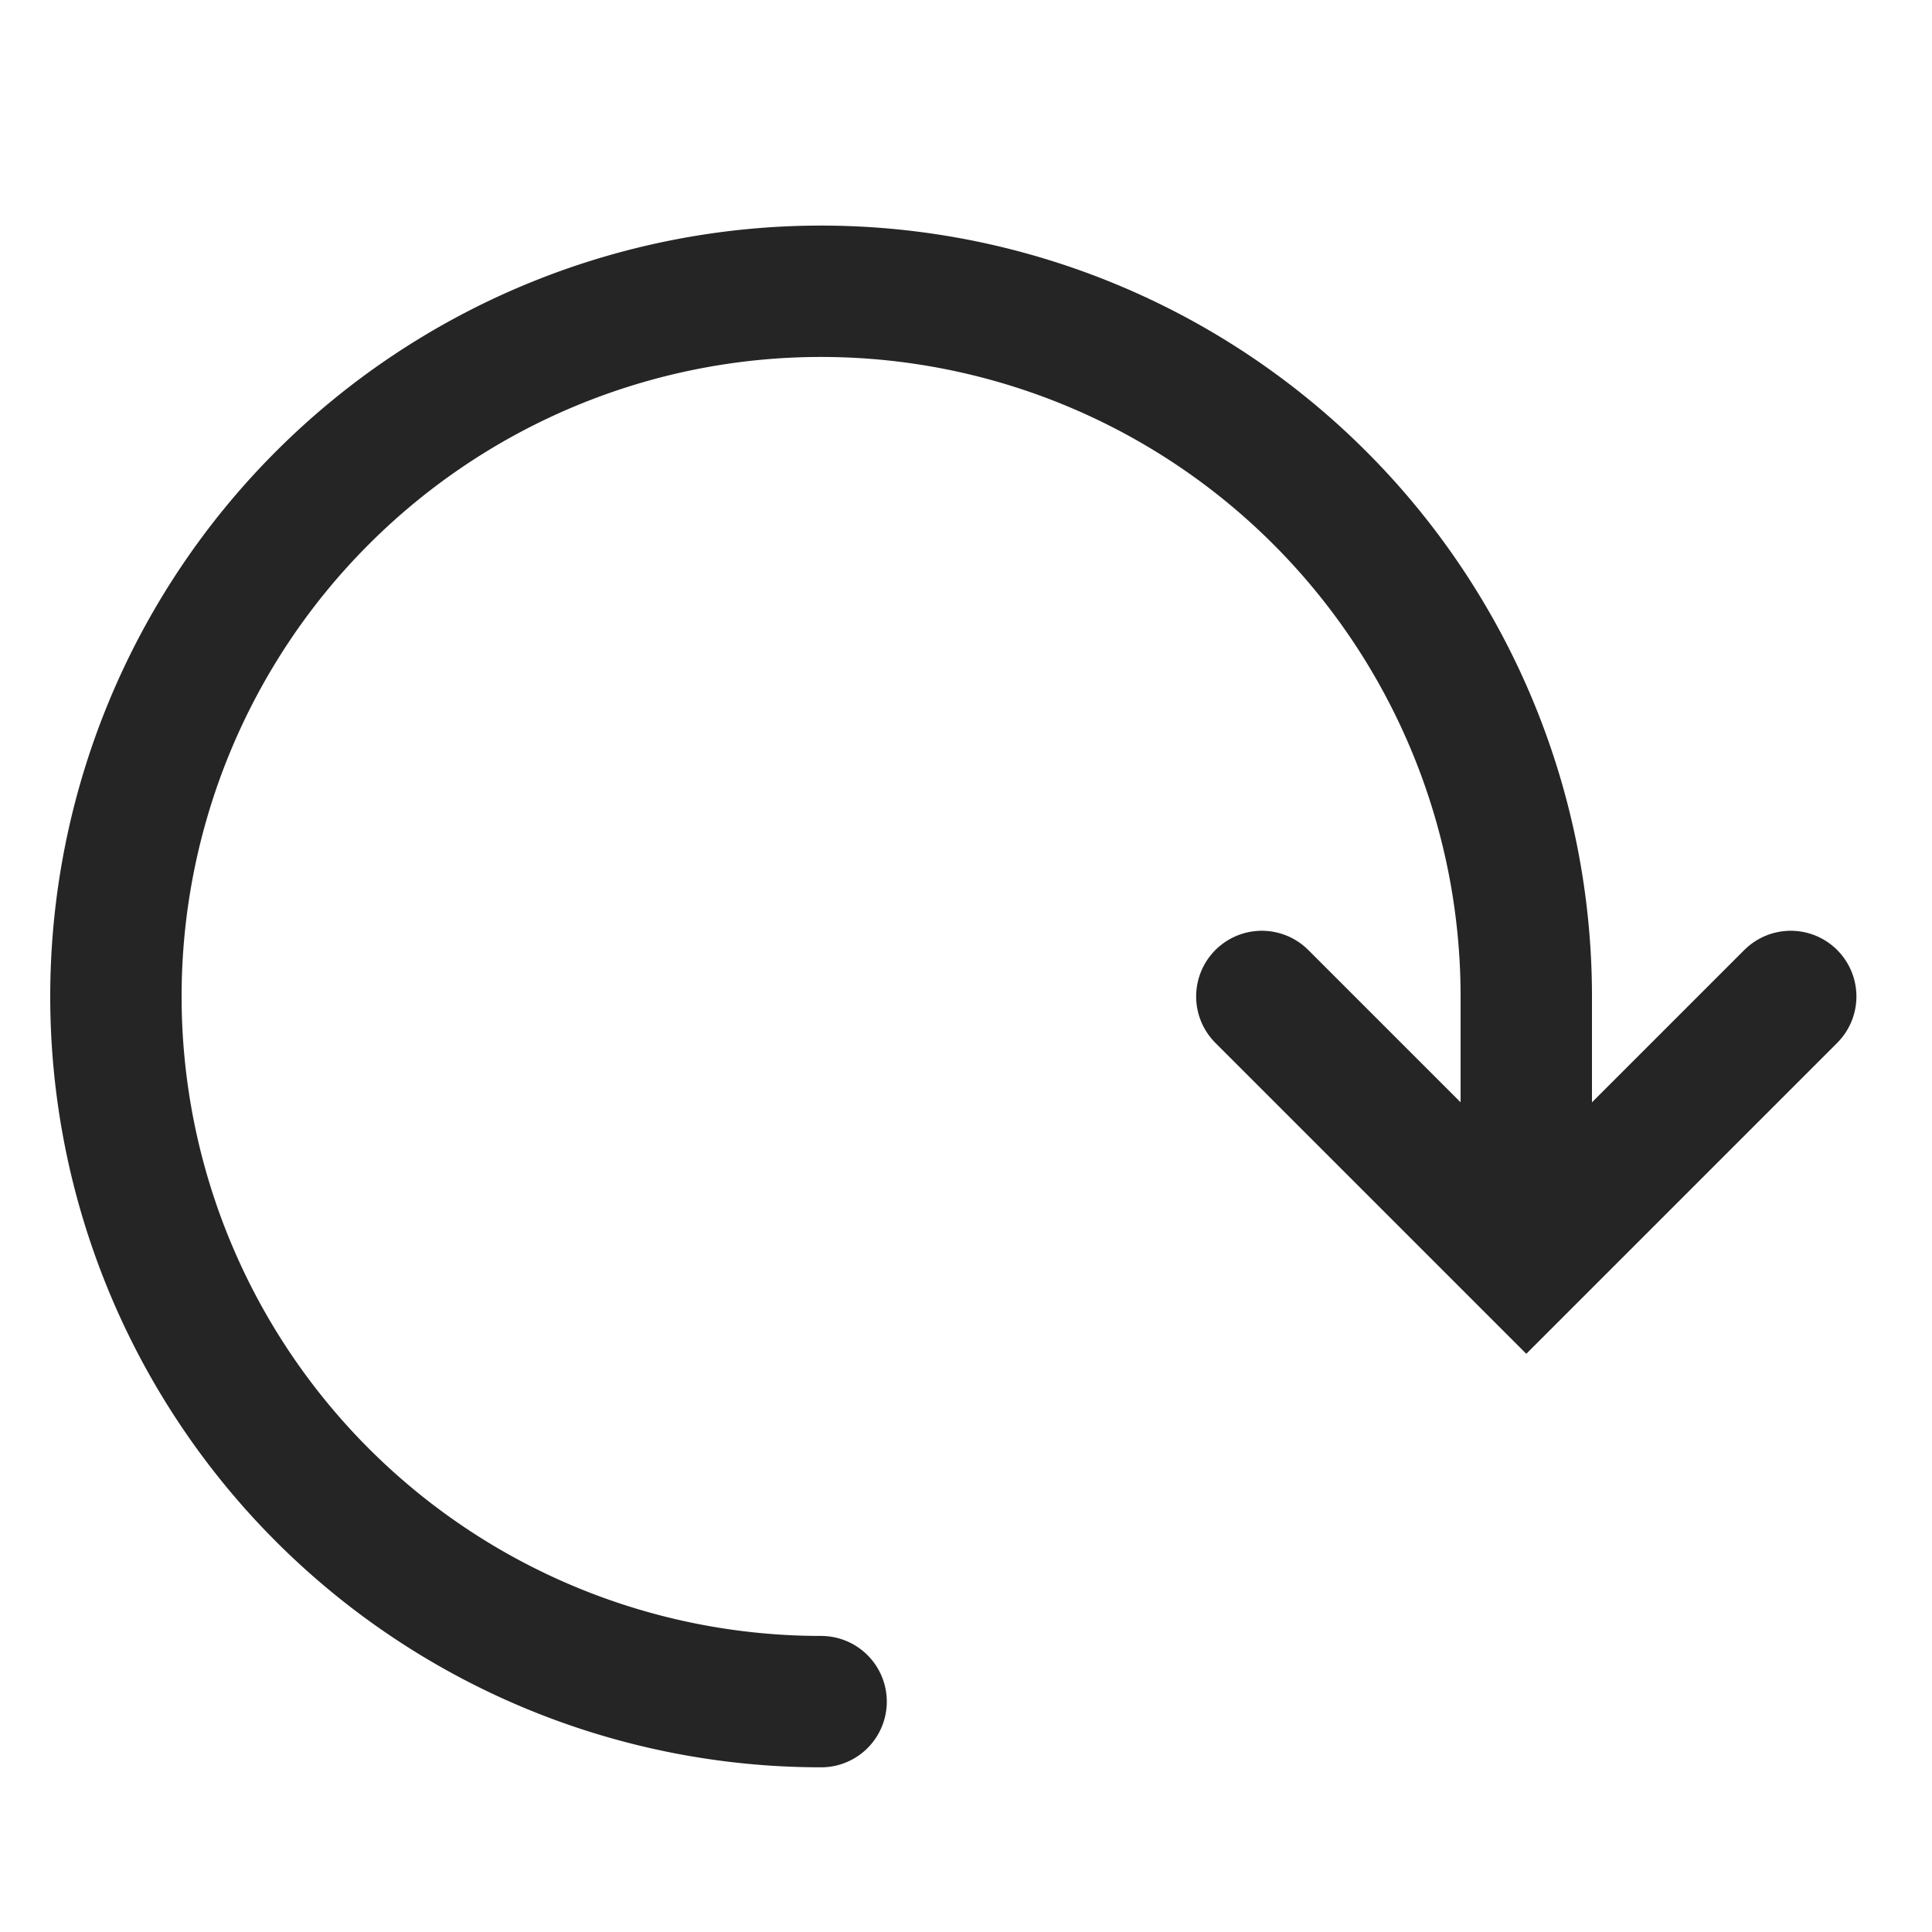 <svg xmlns="http://www.w3.org/2000/svg" width="25" height="25" viewBox="0 0 25 25">
    <path data-name="사각형 1221" style="fill:none" d="M0 0h25v25H0z"/>
    <g data-name="그룹 329">
        <path data-name="패스 25993" d="m33.844 17-3.422 3.422L27 17" transform="translate(-10.672 -4.106)" style="stroke:#262525;stroke-linecap:round;stroke-miterlimit:8;stroke-width:1.7px;fill:none"/>
        <path data-name="패스 25994" d="M10.125 19.25a9.125 9.125 0 1 1 9.125-9.125v2.281" transform="translate(.5 2.769)" style="stroke:#262525;stroke-linecap:round;stroke-miterlimit:8;stroke-width:1.7px;fill:none"/>
    </g>
</svg>

